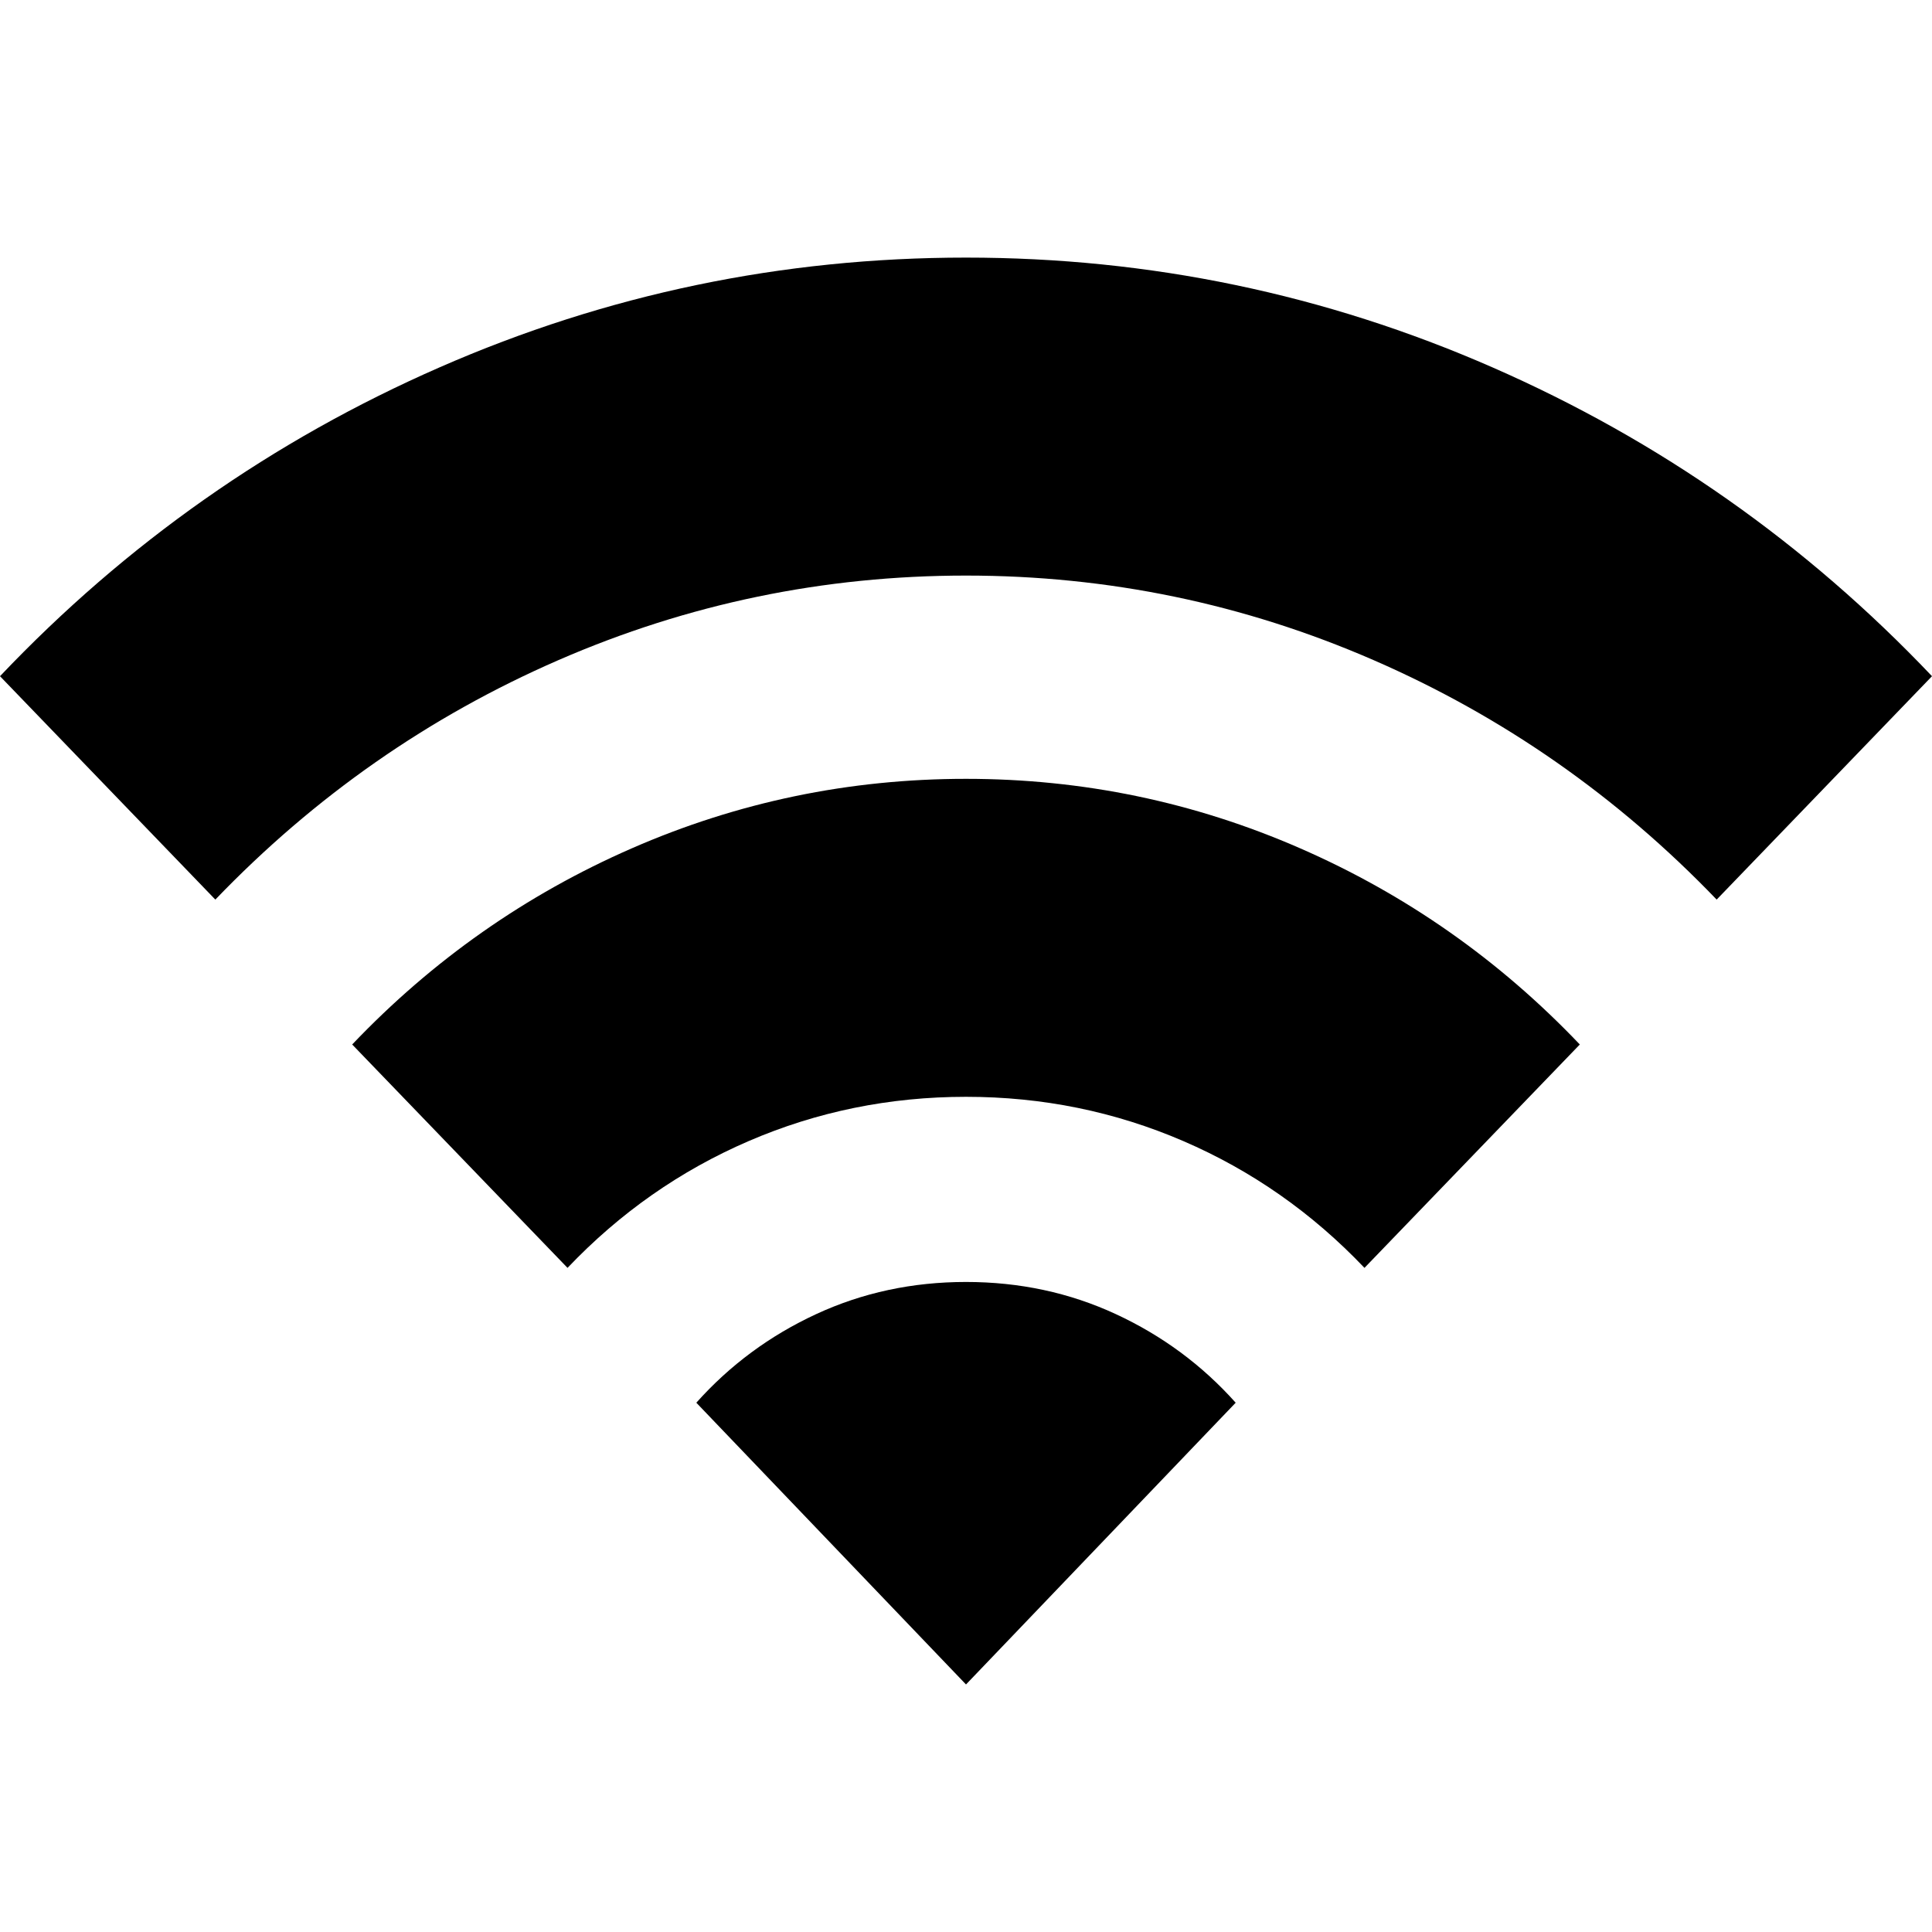 <svg xmlns="http://www.w3.org/2000/svg" height="24" viewBox="0 -960 960 960" width="24"><path d="M107-513 0-624q94-99 218.5-153.5T480-832q137 0 261.5 54.5T960-624L853-513q-74-77-170.5-119T480-674q-106 0-202.5 42T107-513Zm175 183L175-441q60-63 139-97.5T480-573q87 0 166 34.5T785-441L678-330q-39-41-90-63t-108-22q-57 0-108 22t-90 63Zm198 207L346-263q25-28 59.5-44t74.5-16q40 0 74.5 16t59.5 44L480-123Z"/></svg>